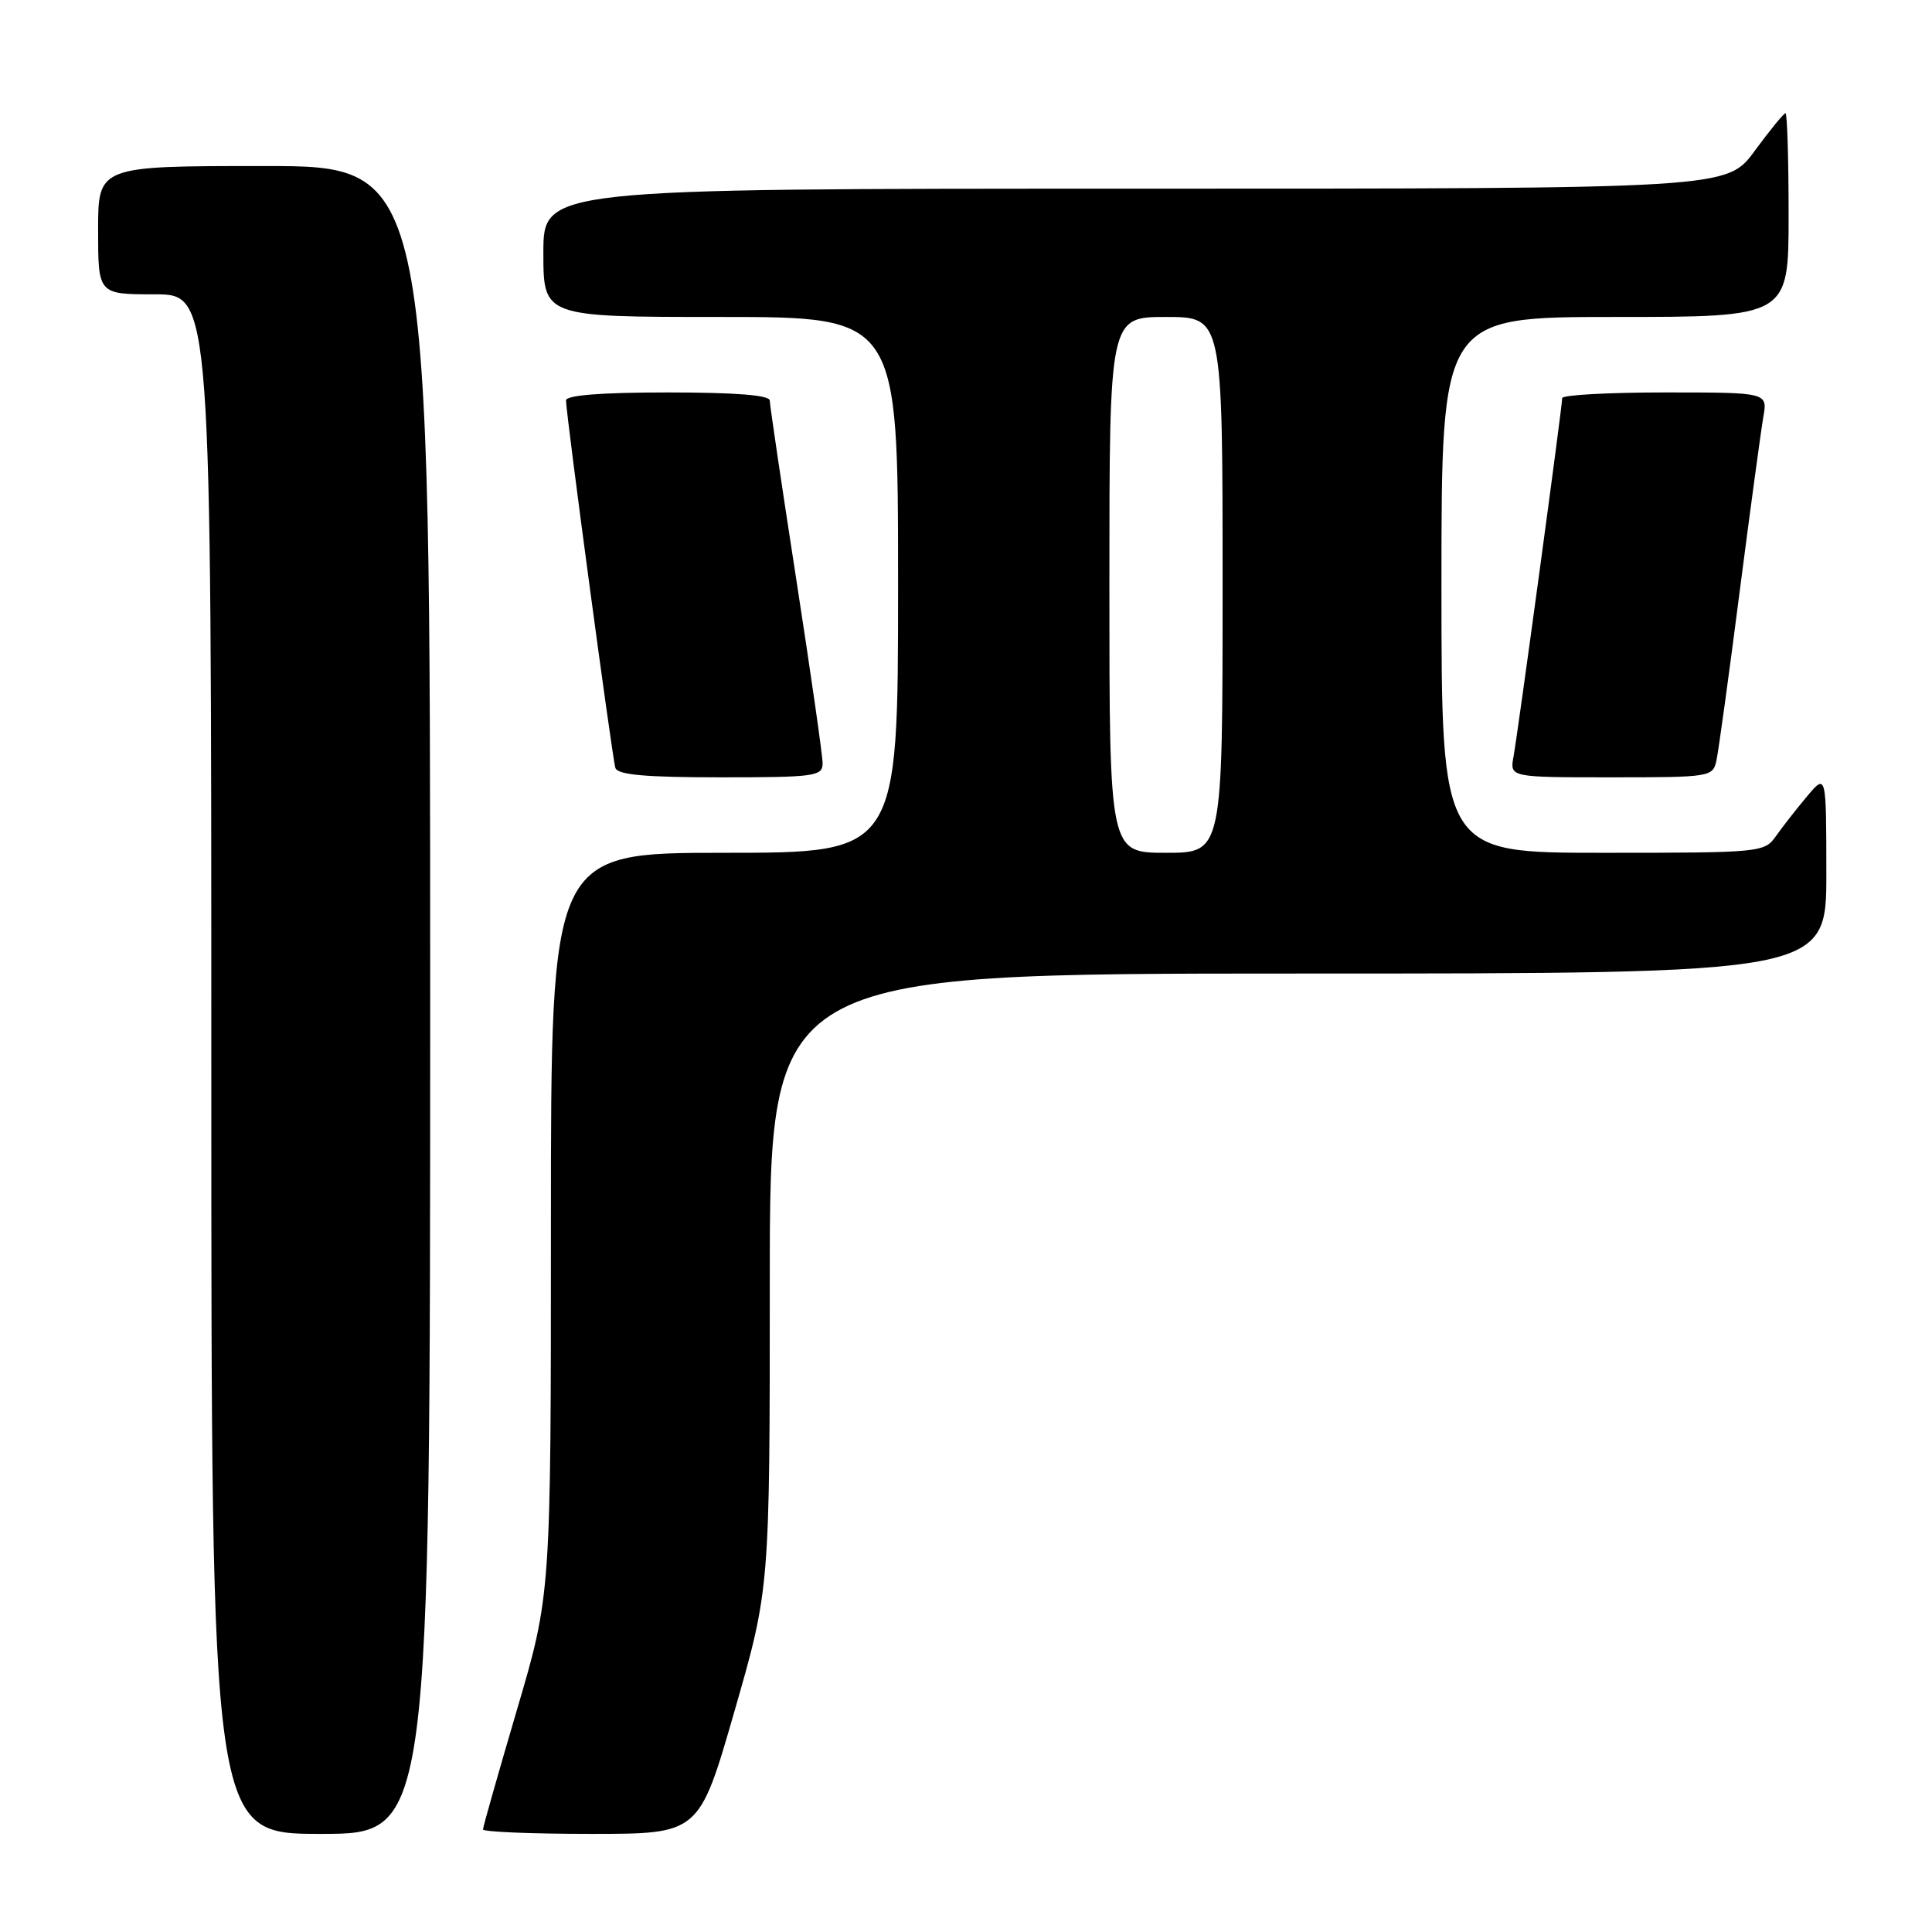 <?xml version="1.0" encoding="UTF-8" standalone="no"?>
<!DOCTYPE svg PUBLIC "-//W3C//DTD SVG 1.1//EN" "http://www.w3.org/Graphics/SVG/1.1/DTD/svg11.dtd" >
<svg xmlns="http://www.w3.org/2000/svg" xmlns:xlink="http://www.w3.org/1999/xlink" version="1.1" viewBox="0 0 256 256">
 <g >
 <path fill="currentColor"
d=" M 57.00 132.50 C 57.00 22.00 57.00 22.00 35.00 22.00 C 13.00 22.00 13.00 22.00 13.00 30.50 C 13.00 39.00 13.00 39.00 20.50 39.00 C 28.00 39.00 28.00 39.00 28.00 141.00 C 28.00 243.00 28.00 243.00 42.50 243.00 C 57.00 243.00 57.00 243.00 57.00 132.50 Z  M 97.32 226.75 C 102.00 210.50 102.00 210.50 102.00 169.75 C 102.00 129.00 102.00 129.00 172.00 129.00 C 242.00 129.00 242.00 129.00 242.00 115.75 C 241.99 102.50 241.99 102.50 239.46 105.50 C 238.07 107.15 236.23 109.51 235.35 110.75 C 233.80 112.96 233.43 113.00 212.38 113.00 C 191.00 113.00 191.00 113.00 191.00 77.50 C 191.00 42.00 191.00 42.00 214.00 42.00 C 237.00 42.00 237.00 42.00 237.00 28.50 C 237.00 21.07 236.81 15.00 236.59 15.00 C 236.36 15.00 234.52 17.25 232.50 20.00 C 228.83 25.00 228.83 25.00 150.41 25.00 C 72.00 25.00 72.00 25.00 72.00 33.50 C 72.00 42.00 72.00 42.00 95.50 42.00 C 119.00 42.00 119.00 42.00 119.00 77.50 C 119.00 113.00 119.00 113.00 96.00 113.00 C 73.00 113.00 73.00 113.00 73.00 162.15 C 73.00 211.29 73.00 211.29 68.50 226.55 C 66.03 234.95 64.00 242.08 64.00 242.41 C 64.00 242.73 70.44 243.00 78.32 243.00 C 92.64 243.00 92.64 243.00 97.32 226.75 Z  M 109.00 101.13 C 109.00 100.11 107.42 89.12 105.50 76.71 C 103.58 64.30 102.00 53.67 102.00 53.08 C 102.00 52.36 97.48 52.00 88.50 52.00 C 79.65 52.00 75.00 52.37 75.00 53.06 C 75.00 54.86 81.12 100.42 81.54 101.75 C 81.83 102.67 85.52 103.00 95.47 103.00 C 108.01 103.00 109.00 102.86 109.00 101.13 Z  M 227.44 100.75 C 227.71 99.51 229.09 89.50 230.50 78.50 C 231.92 67.50 233.34 57.04 233.65 55.25 C 234.22 52.00 234.22 52.00 220.61 52.00 C 213.13 52.00 207.00 52.34 207.00 52.75 C 207.00 53.85 201.14 97.03 200.55 100.25 C 200.05 103.00 200.05 103.00 213.51 103.00 C 226.65 103.00 226.97 102.95 227.44 100.75 Z  M 147.00 77.50 C 147.00 42.00 147.00 42.00 154.50 42.00 C 162.00 42.00 162.00 42.00 162.00 77.50 C 162.00 113.00 162.00 113.00 154.50 113.00 C 147.00 113.00 147.00 113.00 147.00 77.50 Z "/>
</g>
</svg>